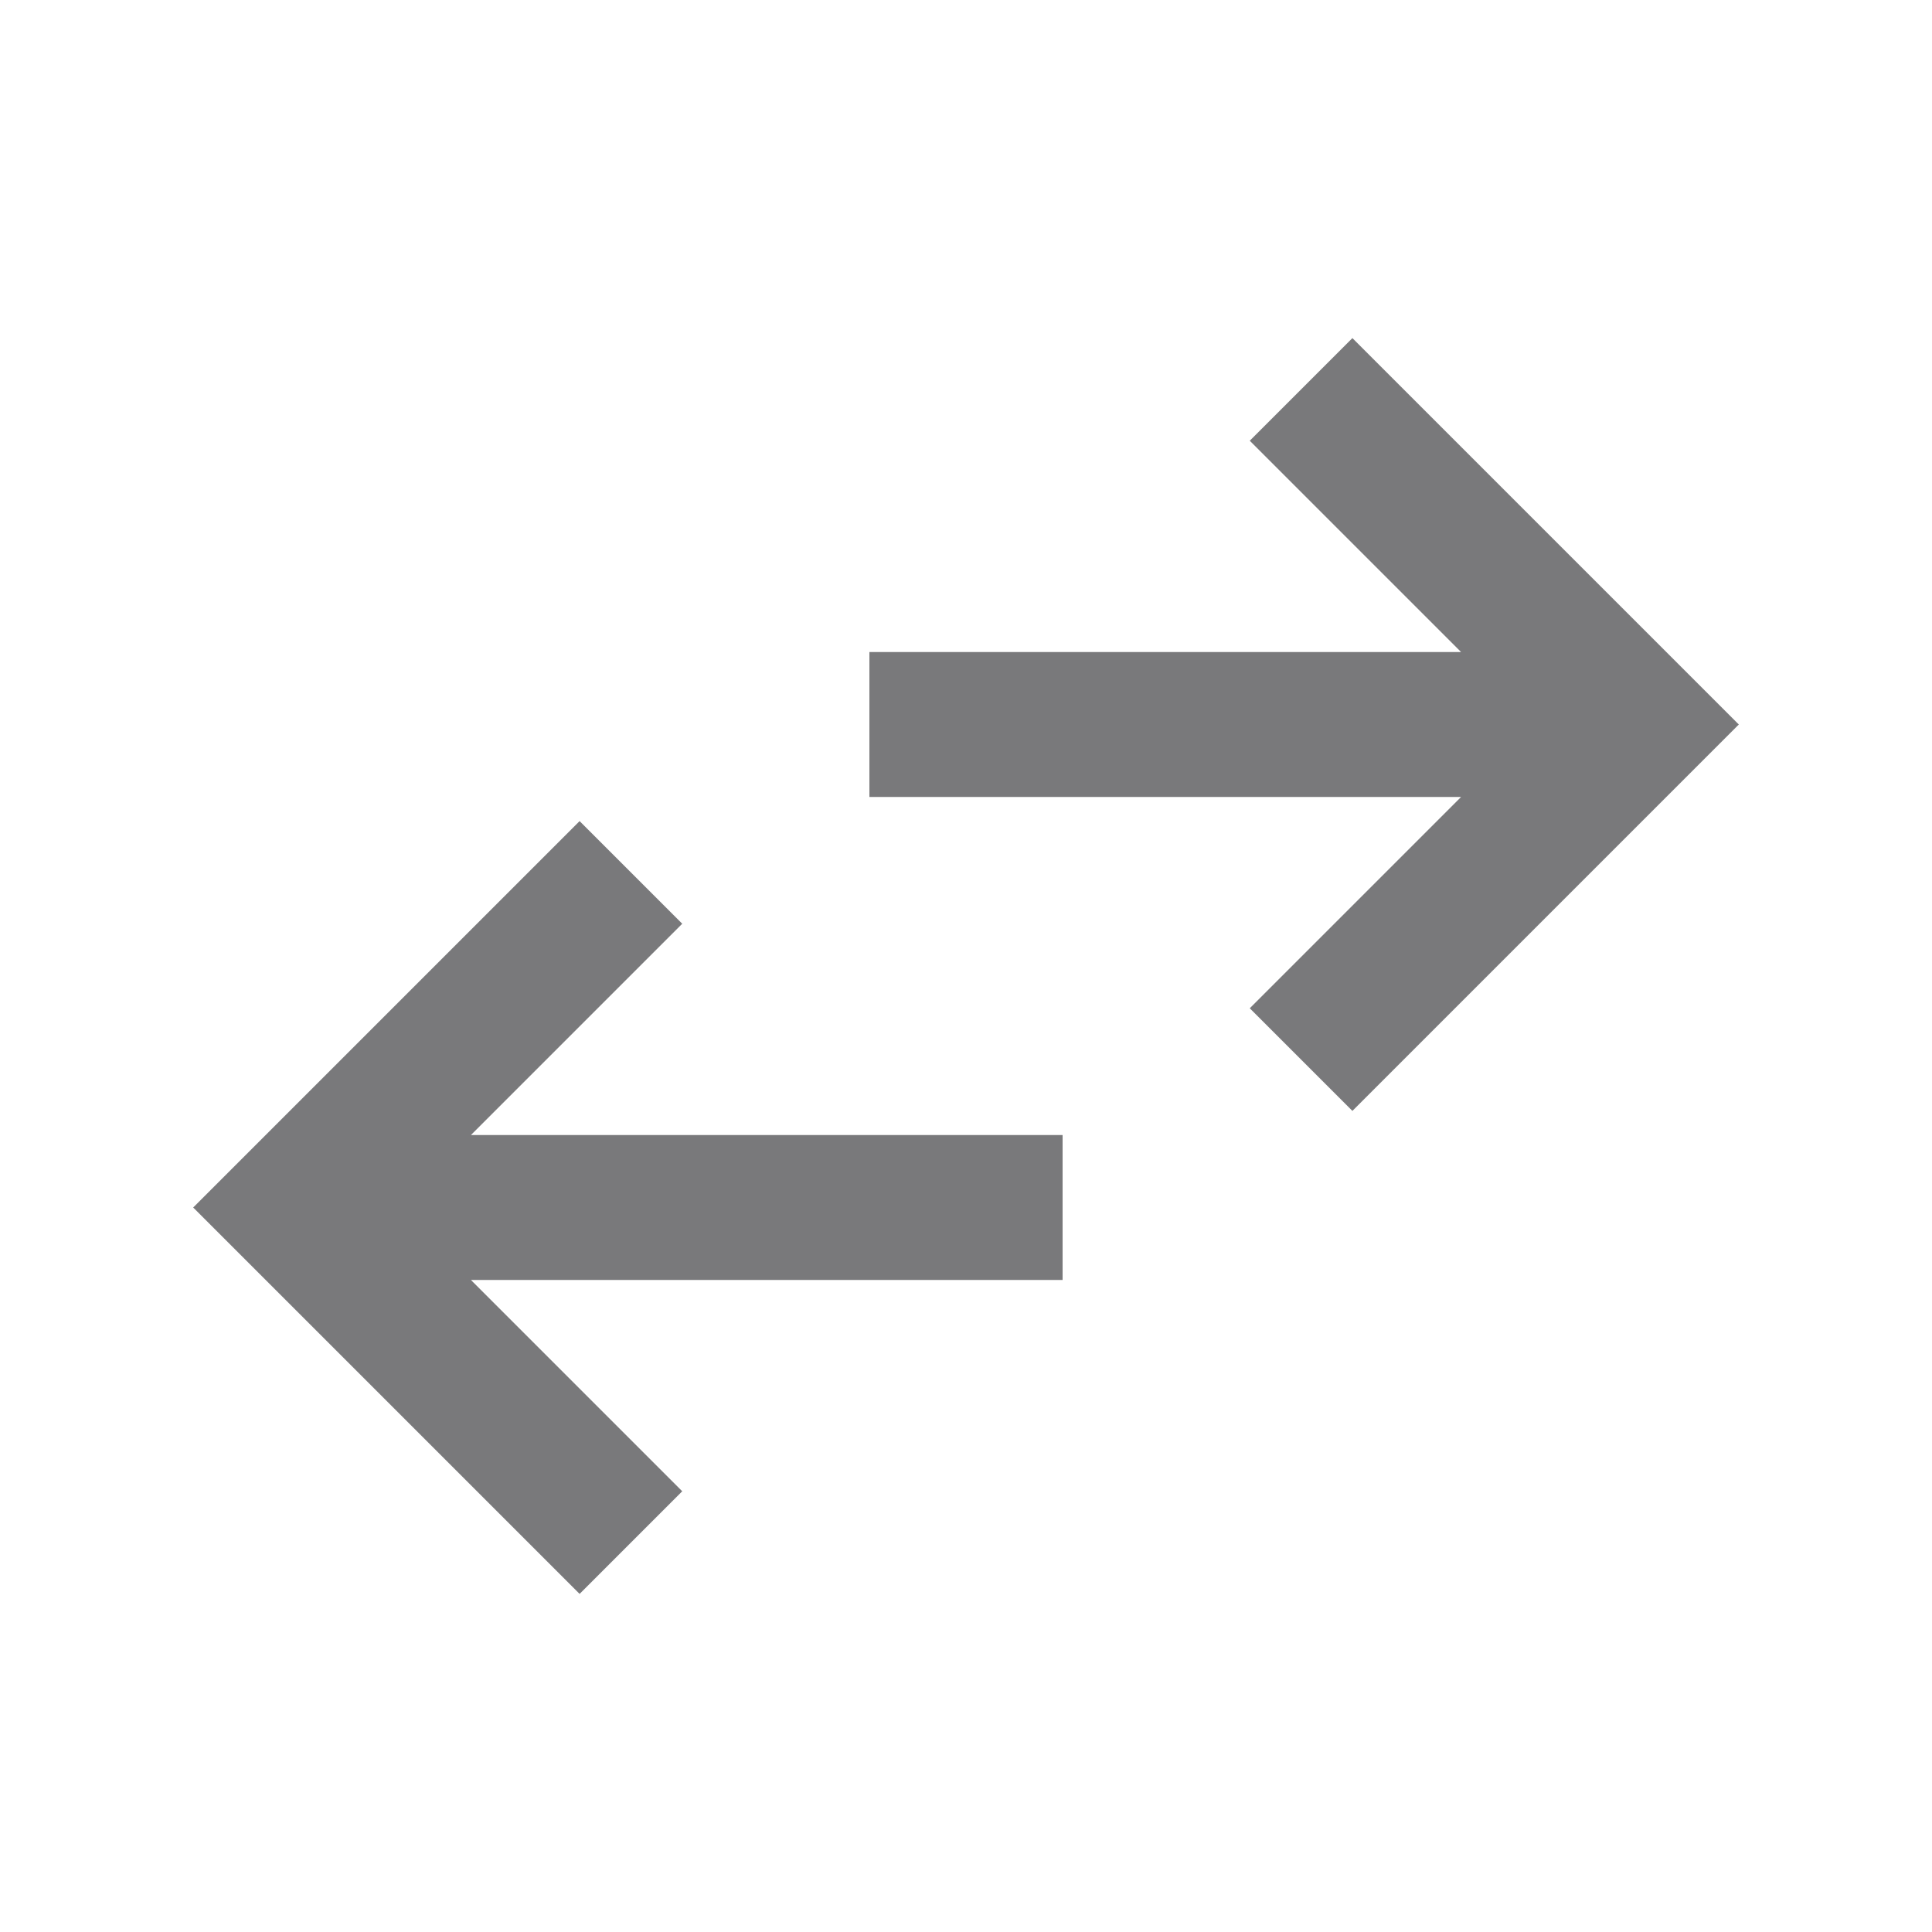 <svg xmlns="http://www.w3.org/2000/svg" height="20px" viewBox="0 -960 960 960" width="20px" fill="#79797B"><path d="M288-168 96-360l192-192 51 51-105 105h294v72H234l105 105-51 51Zm384-240-51-51 105-105H432v-72h294L621-741l51-51 192 192-192 192Z"/></svg>